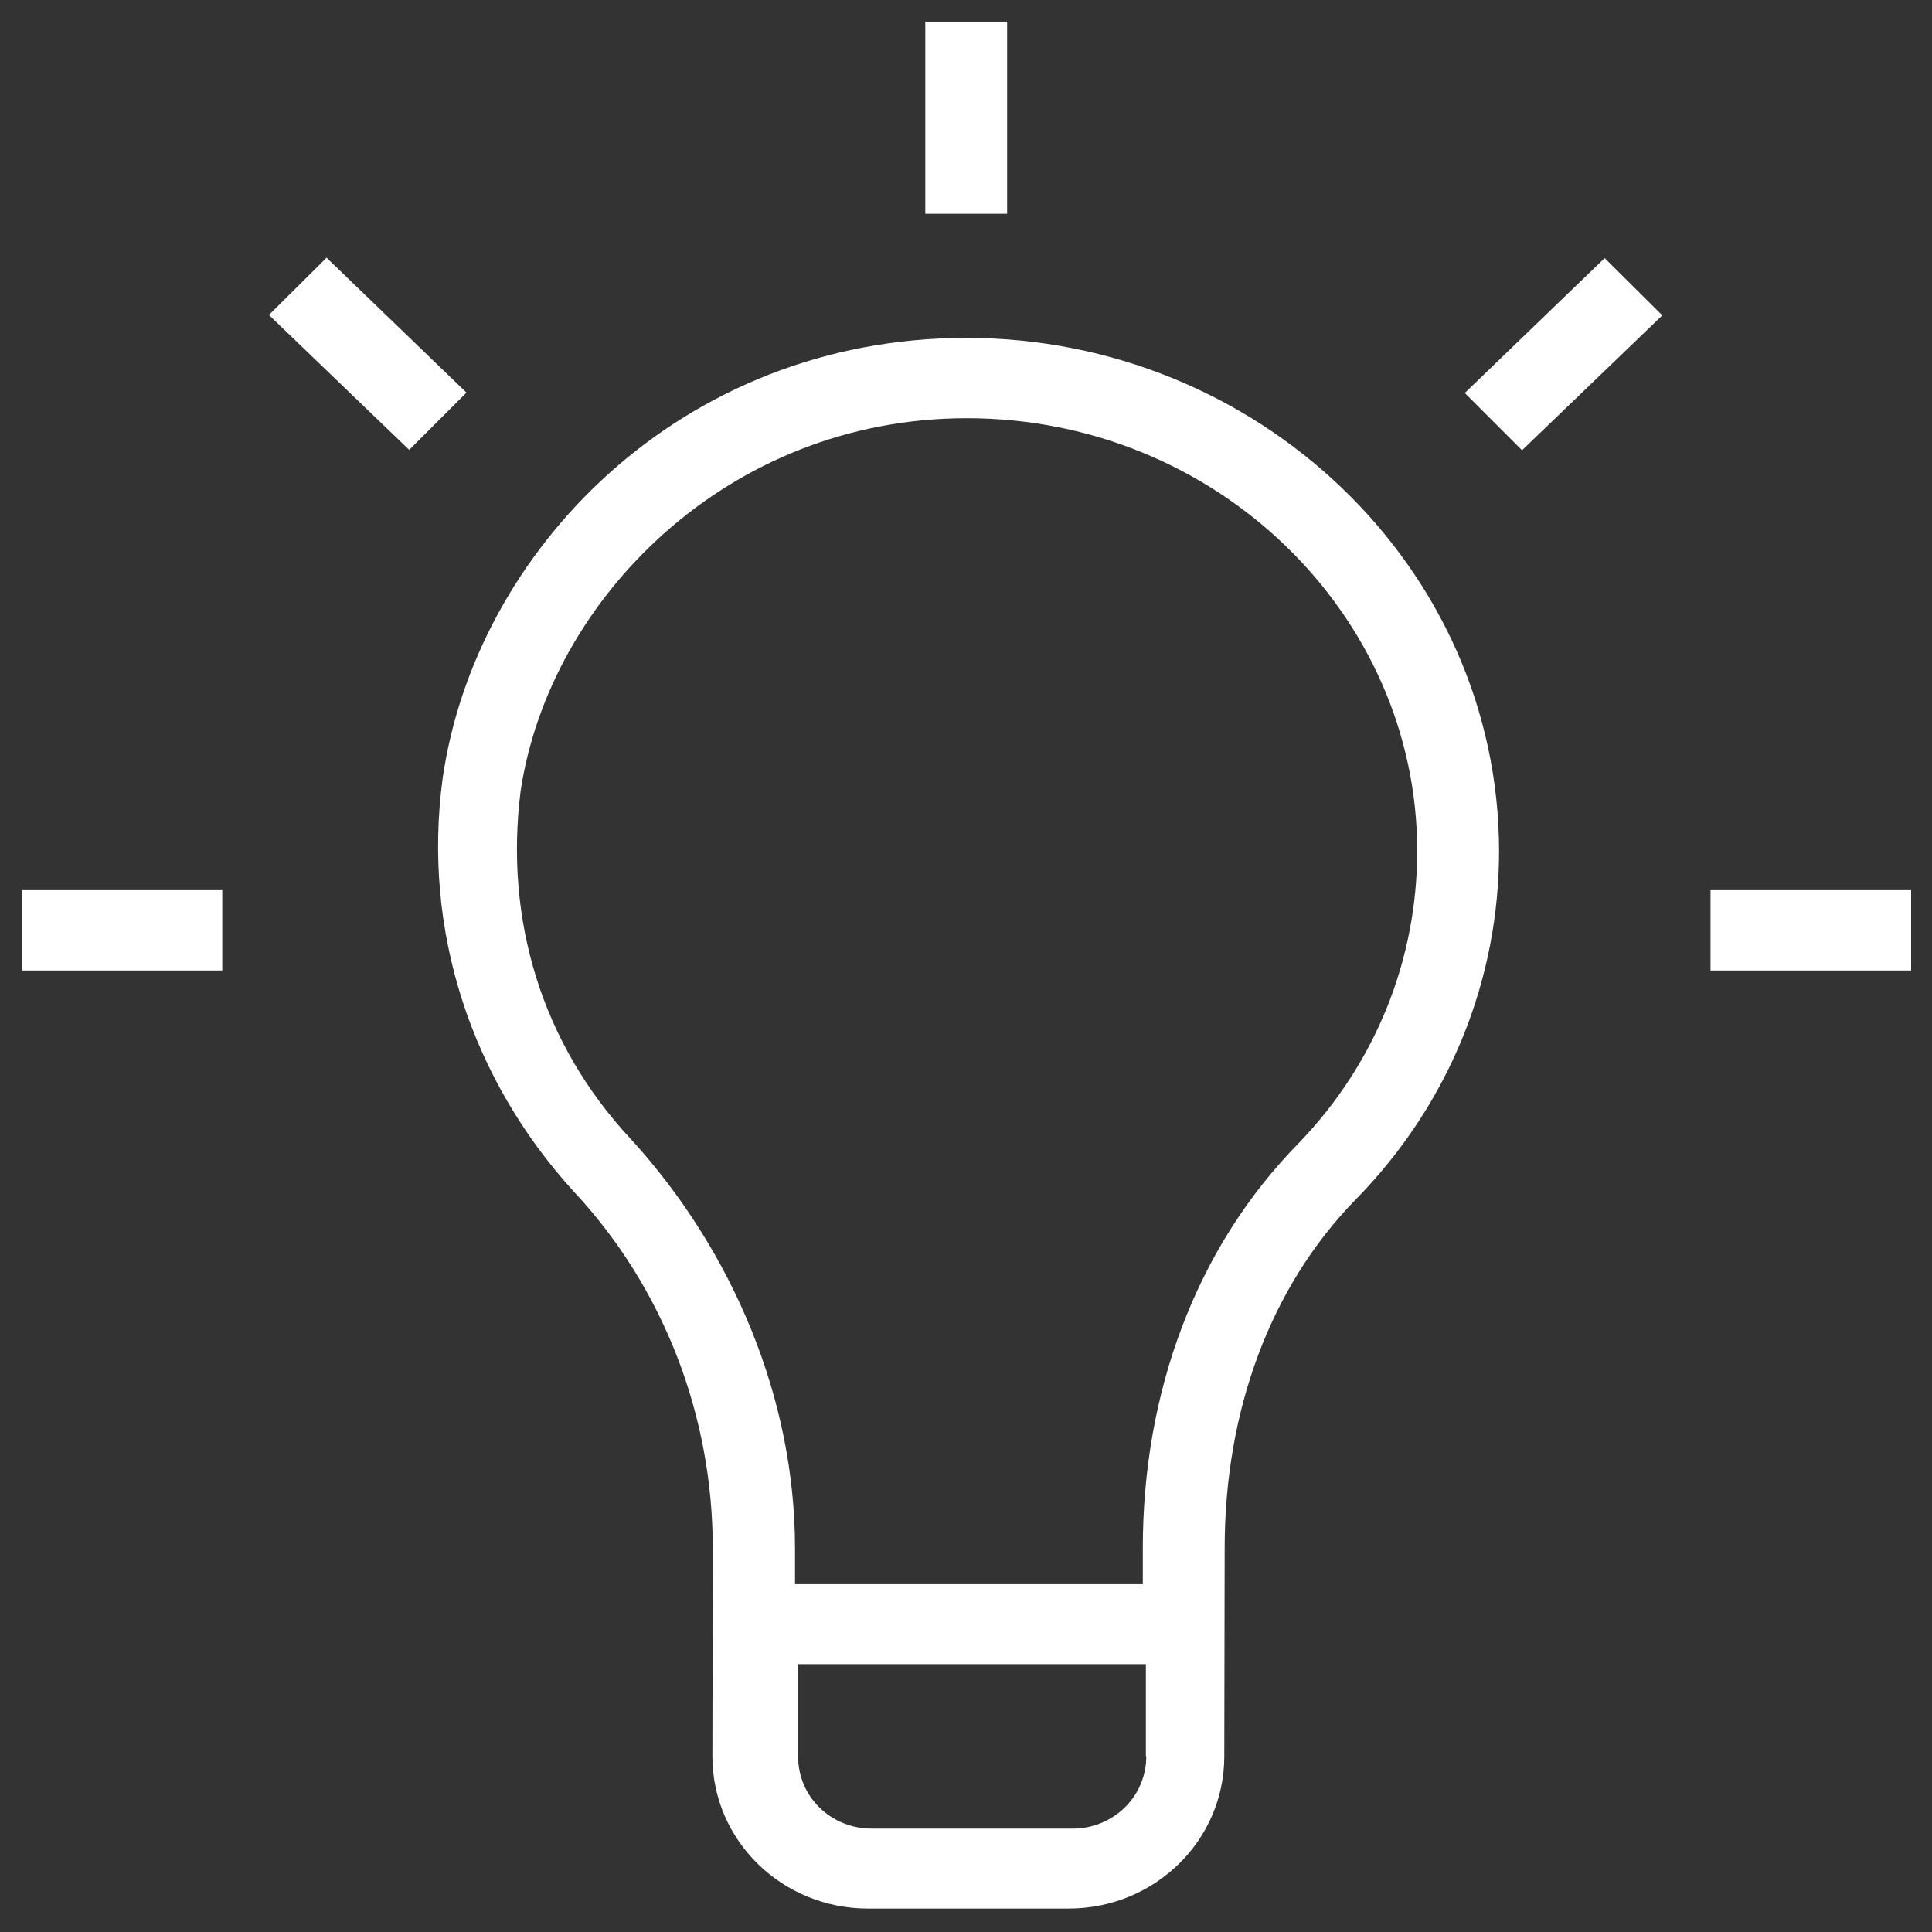 <?xml version="1.0" encoding="UTF-8" standalone="no" ?>
<!DOCTYPE svg PUBLIC "-//W3C//DTD SVG 1.1//EN" "http://www.w3.org/Graphics/SVG/1.1/DTD/svg11.dtd">
<svg xmlns="http://www.w3.org/2000/svg" version="1.1" width="432" height="432" viewBox="0 0 1080 1080"
	 xml:space="preserve">
<rect x="0" y="0" width="1080" height="1080" fill="#333333" stroke="none"/>
<desc>Created with Fabric.js 3.6.3</desc>
<defs>
</defs>
<g transform="matrix(2.17 0 0 2.17 540.22 540.22)"  >
<g style=""   >
		<g transform="matrix(0.99 0 0 0.99 0.56 40.4)"  >
<path style="stroke: none; stroke-width: 1; stroke-dasharray: none; stroke-linecap: butt; stroke-dashoffset: 0; stroke-linejoin: miter; stroke-miterlimit: 4; fill: rgb(255,255,255); fill-rule: nonzero; opacity: 1;"  transform=" translate(-256.56, -296.65)" d="m 256 92.3 c -74.2 0 -127.8 55.3 -136.3 114.7 c -5.3 39.6 7.5 78.2 34.1 107.4 c 23.4 25 36.2 58.4 36.2 92.8 l -0.1 54.2 c 0 21.9 18.1 39.6 40.5 39.6 l 52.2 0 c 22.4 0 40.5 -17.7 40.5 -39.6 l 0.1 -54.2 c 0 -35.4 11.7 -67.8 34.1 -90.7 c 24.5 -25 37.3 -57.3 37.3 -90.7 c -0.1 -74.1 -63 -133.5 -138.6 -133.5 z m 46.8 369.1 c 0 10.4 -8.5 18.8 -19.2 18.8 l -52.2 0 c -10.7 0 -19.2 -8.3 -19.2 -18.8 l 0 -24 l 90.5 0 l 0 24 l 0.1 0 z m 39.6 -159.5 c -26.6 27.1 -40.5 64.6 -40.5 105.3 l 0 9.4 l -90.5 0 l 0 -9.4 c 0 -38.6 -16 -77.1 -42.6 -106.3 c -23.4 -25 -33 -57.3 -28.8 -90.7 c 7.5 -50 54 -97 116.1 -97 c 65 0 117.2 51.1 117.2 112.6 c 0 28.1 -10.7 55.2 -30.9 76.1 z" stroke-linecap="round" />
</g>
		<g transform="matrix(0.99 0 0 0.99 -0.05 -218.63)"  >
<rect style="stroke: none; stroke-width: 1; stroke-dasharray: none; stroke-linecap: butt; stroke-dashoffset: 0; stroke-linejoin: miter; stroke-miterlimit: 4; fill: rgb(255,255,255); fill-rule: nonzero; opacity: 1;"  x="-10.65" y="-25" rx="0" ry="0" width="21.3" height="50" />
</g>
		<g transform="matrix(0.99 0 0 0.99 153.83 -157.71)"  >
<polygon style="stroke: none; stroke-width: 1; stroke-dasharray: none; stroke-linecap: butt; stroke-dashoffset: 0; stroke-linejoin: miter; stroke-miterlimit: 4; fill: rgb(255,255,255); fill-rule: nonzero; opacity: 1;"  points="-25.7,10.1 -10.8,25 25.7,-10.1 10.7,-25 " />
</g>
		<g transform="matrix(0.99 0 0 0.99 217.53 -9.29)"  >
<rect style="stroke: none; stroke-width: 1; stroke-dasharray: none; stroke-linecap: butt; stroke-dashoffset: 0; stroke-linejoin: miter; stroke-miterlimit: 4; fill: rgb(255,255,255); fill-rule: nonzero; opacity: 1;"  x="-26.1" y="-10.45" rx="0" ry="0" width="52.2" height="20.9" />
</g>
		<g transform="matrix(0.99 0 0 0.99 -217.53 -9.29)"  >
<rect style="stroke: none; stroke-width: 1; stroke-dasharray: none; stroke-linecap: butt; stroke-dashoffset: 0; stroke-linejoin: miter; stroke-miterlimit: 4; fill: rgb(255,255,255); fill-rule: nonzero; opacity: 1;"  x="-26.1" y="-10.45" rx="0" ry="0" width="52.2" height="20.9" />
</g>
		<g transform="matrix(0.99 0 0 0.99 -154.23 -157.81)"  >
<polygon style="stroke: none; stroke-width: 1; stroke-dasharray: none; stroke-linecap: butt; stroke-dashoffset: 0; stroke-linejoin: miter; stroke-miterlimit: 4; fill: rgb(255,255,255); fill-rule: nonzero; opacity: 1;"  points="-10.7,-25 -25.7,-10.1 10.8,25 25.7,10.1 " />
</g>
</g>
</g>
</svg>
